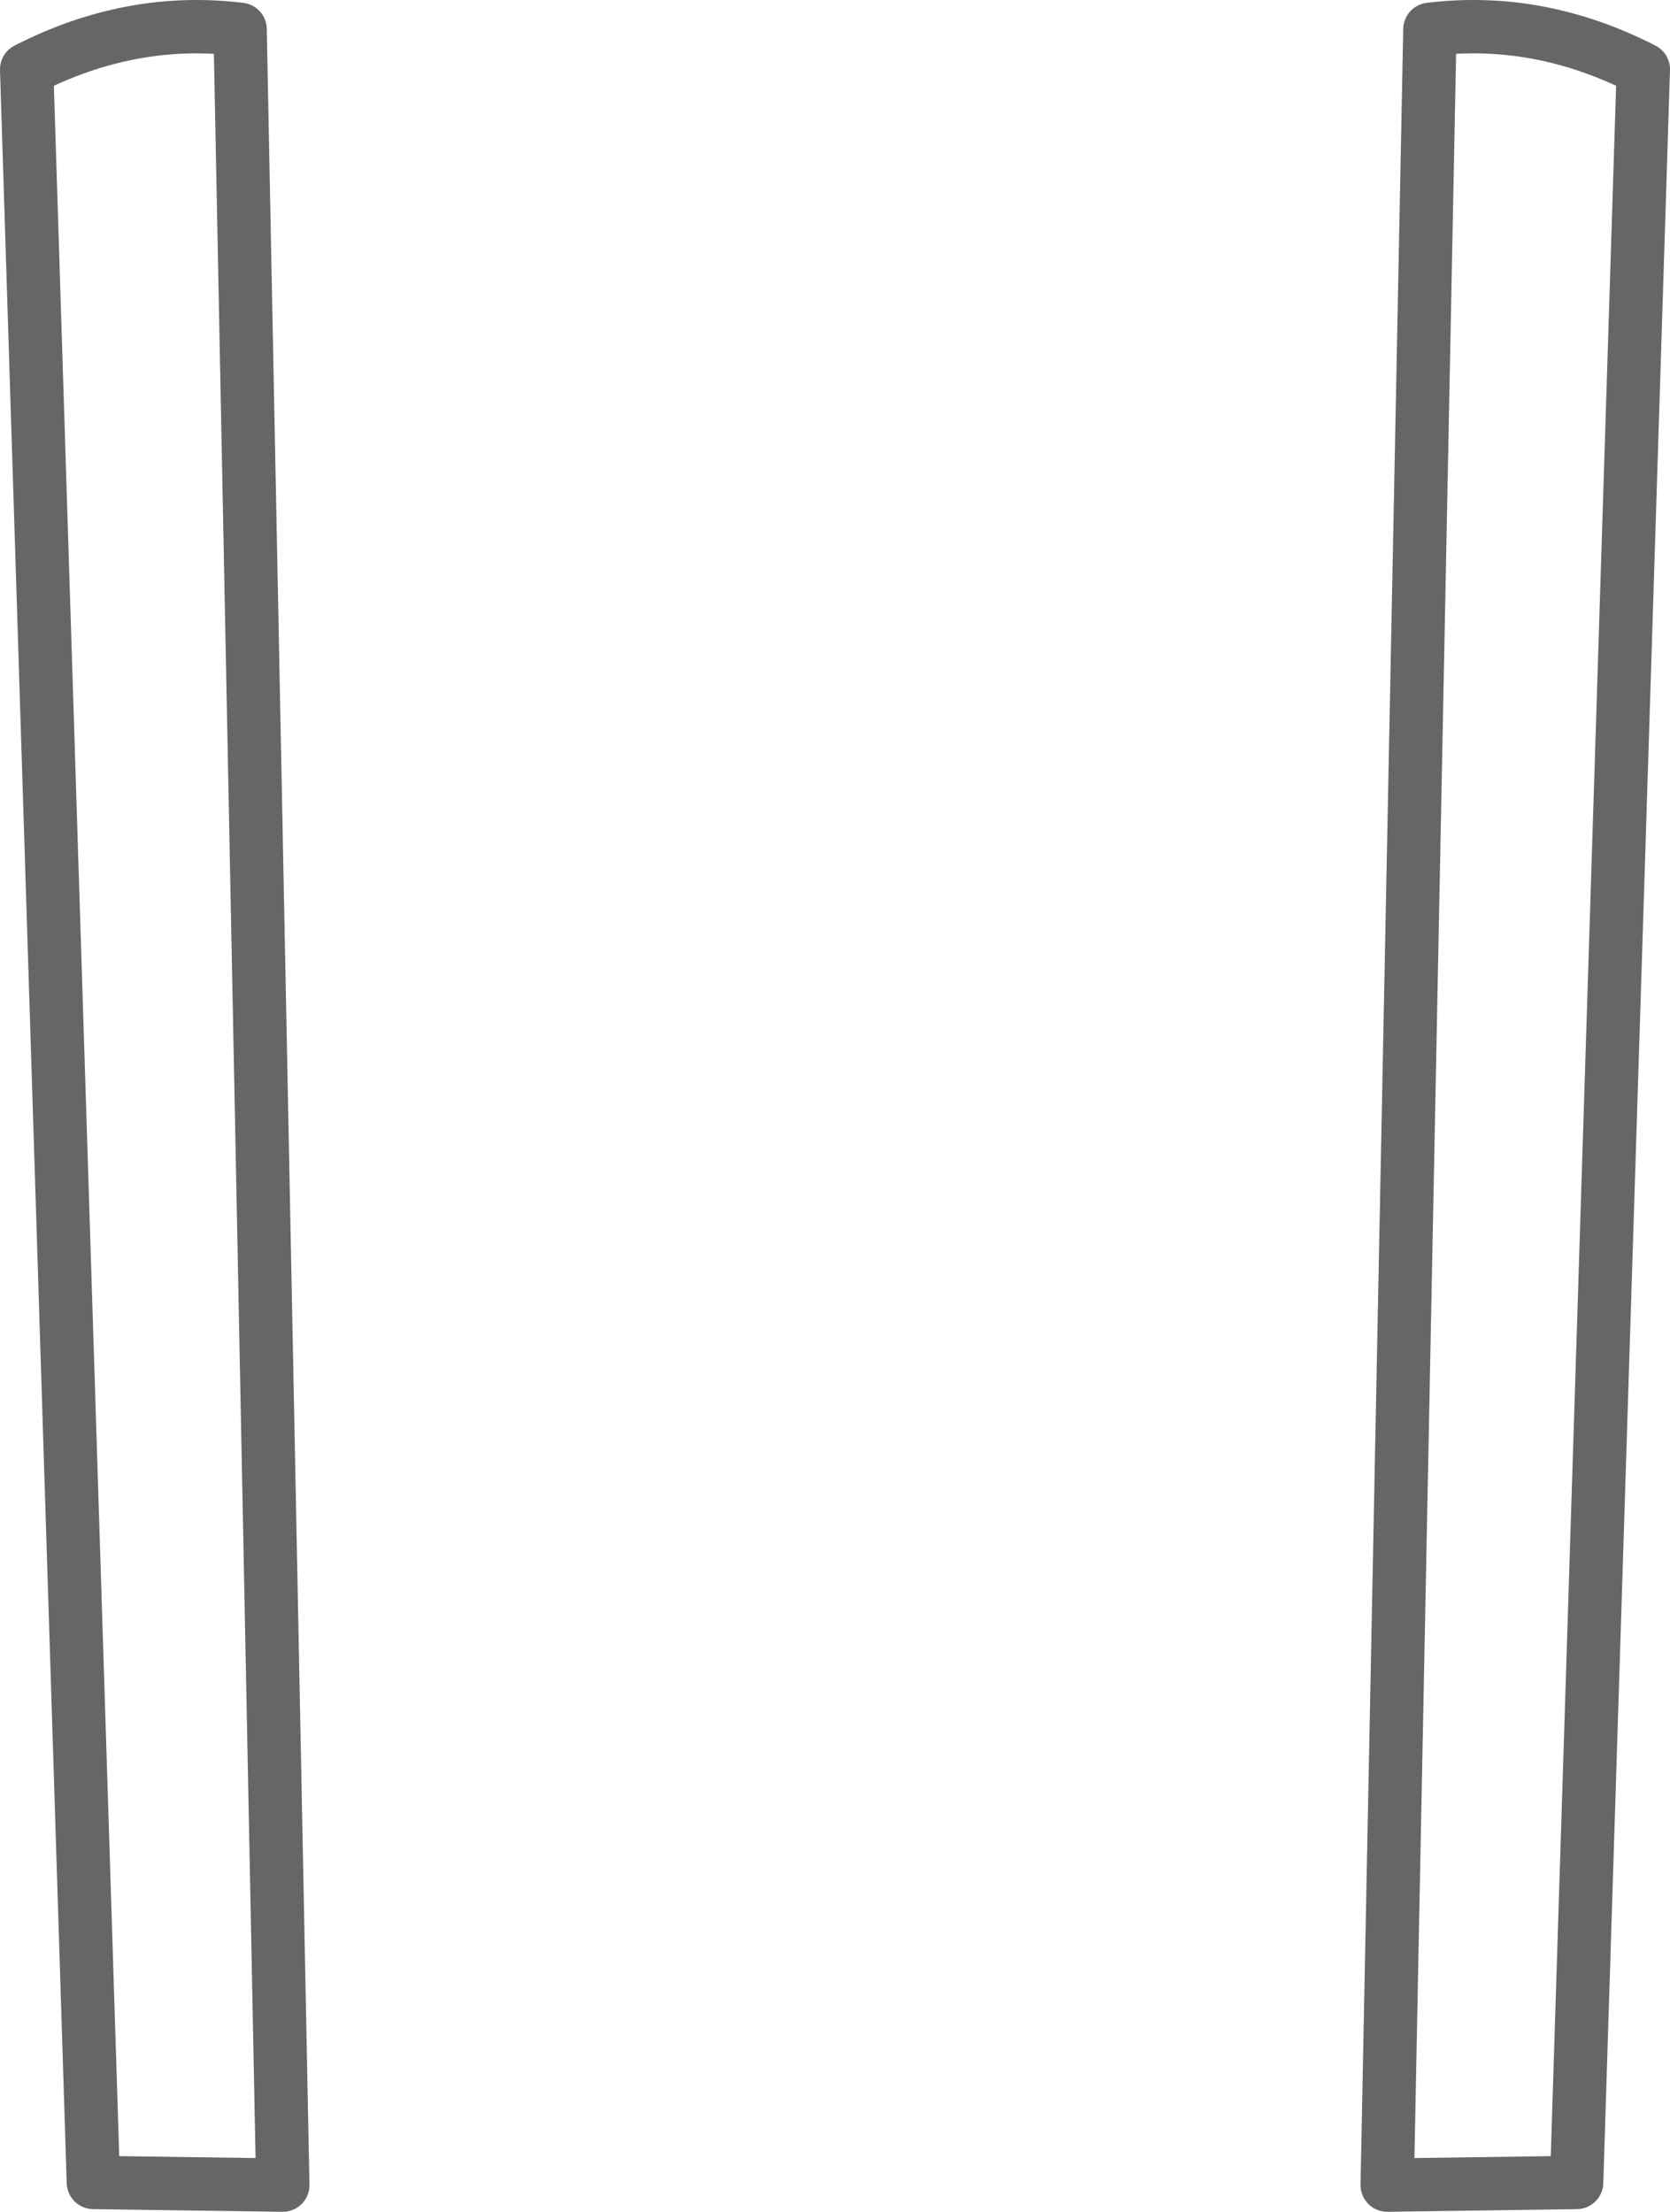 <?xml version="1.0" encoding="UTF-8" standalone="no"?>
<svg xmlns:xlink="http://www.w3.org/1999/xlink" height="41.45px" width="31.3px" xmlns="http://www.w3.org/2000/svg">
  <g transform="matrix(1.0, 0.0, 0.0, 1.0, 15.6, 24.15)">
    <path d="M11.2 -23.6 Q13.25 -23.85 15.2 -22.85 L13.95 16.75 10.4 16.8 11.2 -23.6 M-11.1 -23.6 L-10.3 16.8 -13.85 16.75 -15.1 -22.85 Q-13.15 -23.85 -11.1 -23.6" fill="#ffffff" fill-opacity="0.0" fill-rule="evenodd" stroke="none"/>
    <path d="M11.2 -23.6 L10.4 16.8 13.95 16.75 15.2 -22.85 Q13.25 -23.85 11.2 -23.6 M-11.1 -23.6 L-10.3 16.8 -13.85 16.75 -15.1 -22.85 Q-13.15 -23.85 -11.1 -23.6" fill="none" stroke="#000000" stroke-linecap="round" stroke-linejoin="round" stroke-opacity="0.6" stroke-width="1.0"/>
  </g>
</svg>
